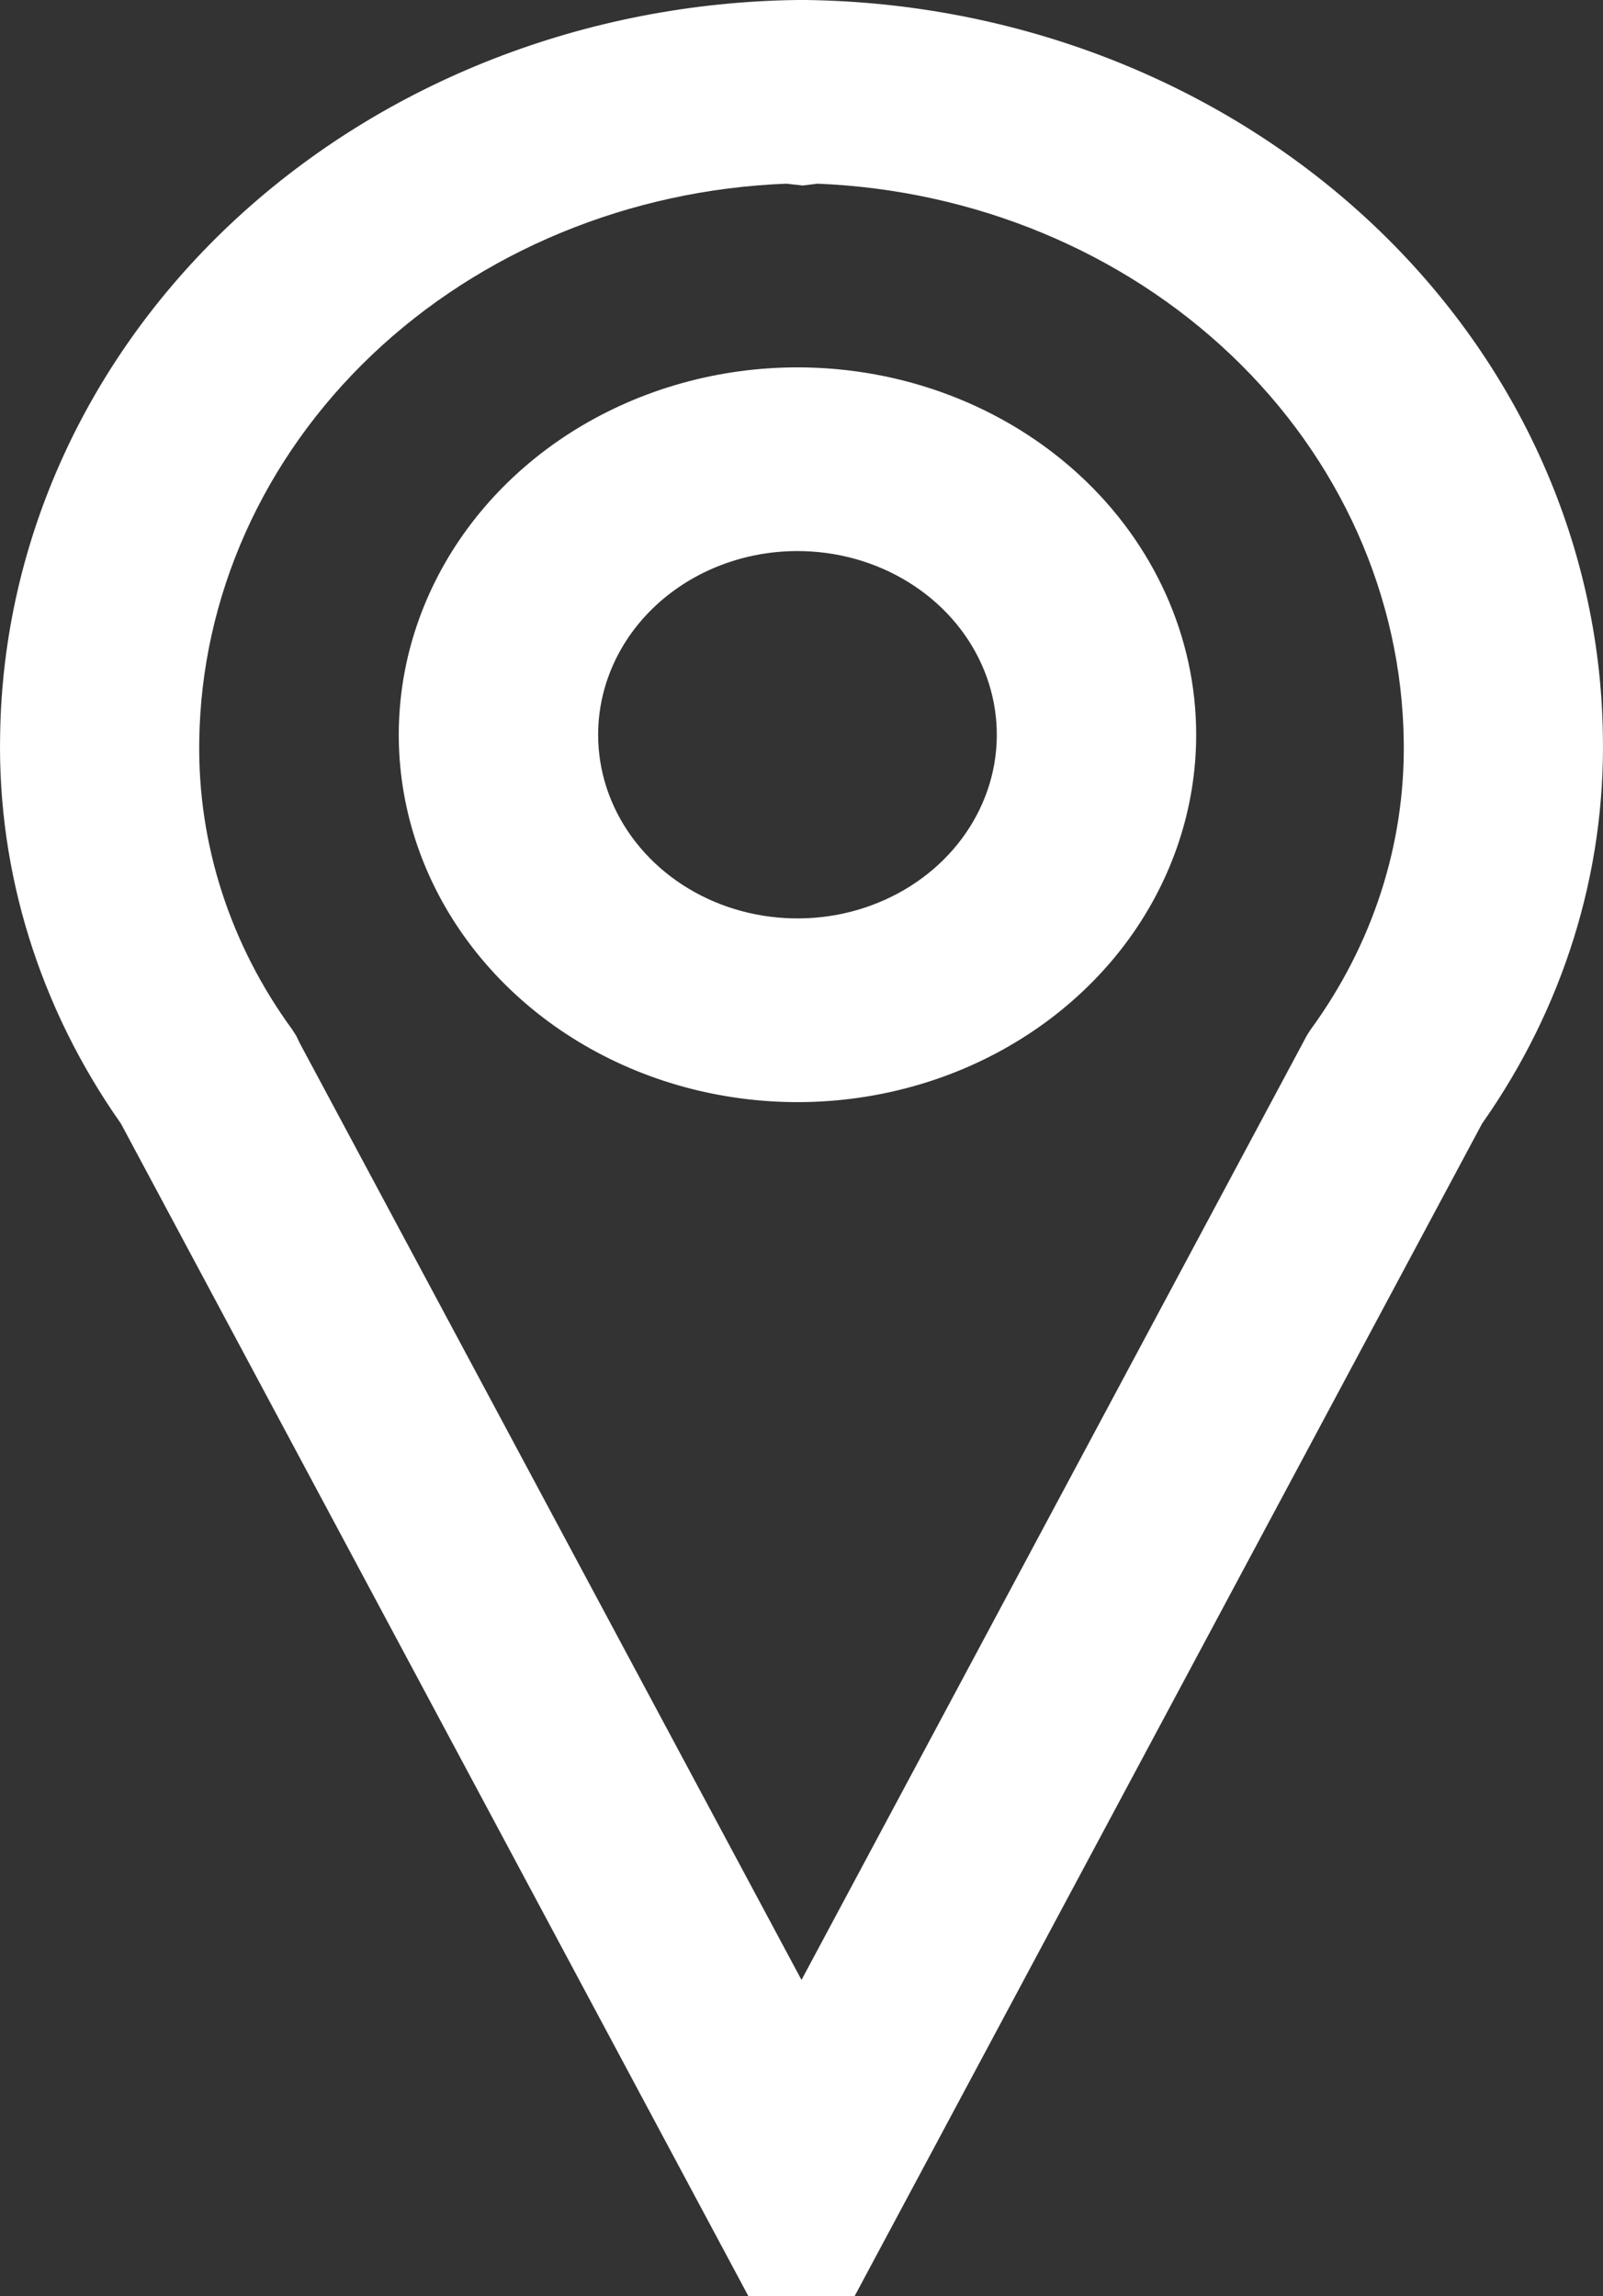 <svg width="37" height="53" viewBox="0 0 37 53" fill="none" xmlns="http://www.w3.org/2000/svg">
<rect x="0" y="0" width="37" height="53" fill="#333333" stroke="none"/>
<path fill-rule="evenodd" clip-rule="evenodd" d="M31.533 5.035C28.095 1.868 23.453 0.061 18.592 0H18.408C13.547 0.061 8.905 1.868 5.467 5.035C2.03 8.203 0.069 12.481 0.003 16.96C-0.059 20.141 0.912 23.267 2.791 25.936L17.273 53H19.727L34.209 25.936C36.088 23.267 37.059 20.141 36.997 16.96C36.931 12.481 34.97 8.203 31.533 5.035ZM18.15 4.24L18.528 4.282L18.868 4.24C22.483 4.385 25.9 5.801 28.417 8.196C30.934 10.591 32.359 13.783 32.401 17.117C32.435 19.483 31.686 21.802 30.252 23.765L30.16 23.909L30.081 24.058L18.5 45.703L6.919 24.079L6.84 23.914L6.748 23.769C5.314 21.807 4.565 19.487 4.599 17.121C4.639 13.784 6.066 10.587 8.587 8.19C11.108 5.794 14.531 4.38 18.15 4.24ZM20.963 13.435C20.207 12.969 19.317 12.72 18.407 12.72C17.187 12.72 16.016 13.167 15.153 13.962C14.29 14.757 13.806 15.836 13.806 16.96C13.806 17.799 14.075 18.619 14.581 19.316C15.087 20.013 15.805 20.557 16.646 20.878C17.487 21.198 18.412 21.282 19.305 21.119C20.197 20.955 21.017 20.551 21.661 19.958C22.304 19.365 22.742 18.61 22.92 17.787C23.097 16.965 23.006 16.112 22.658 15.338C22.31 14.563 21.72 13.901 20.963 13.435ZM13.294 9.909C14.808 8.978 16.587 8.48 18.407 8.48C20.848 8.48 23.188 9.374 24.914 10.964C26.64 12.554 27.61 14.711 27.61 16.96C27.61 18.637 27.07 20.277 26.059 21.672C25.047 23.066 23.61 24.153 21.929 24.795C20.247 25.437 18.397 25.605 16.612 25.277C14.826 24.95 13.187 24.142 11.9 22.956C10.613 21.77 9.736 20.26 9.381 18.615C9.026 16.97 9.208 15.265 9.905 13.715C10.601 12.166 11.781 10.841 13.294 9.909Z" fill="white"/>
</svg>
